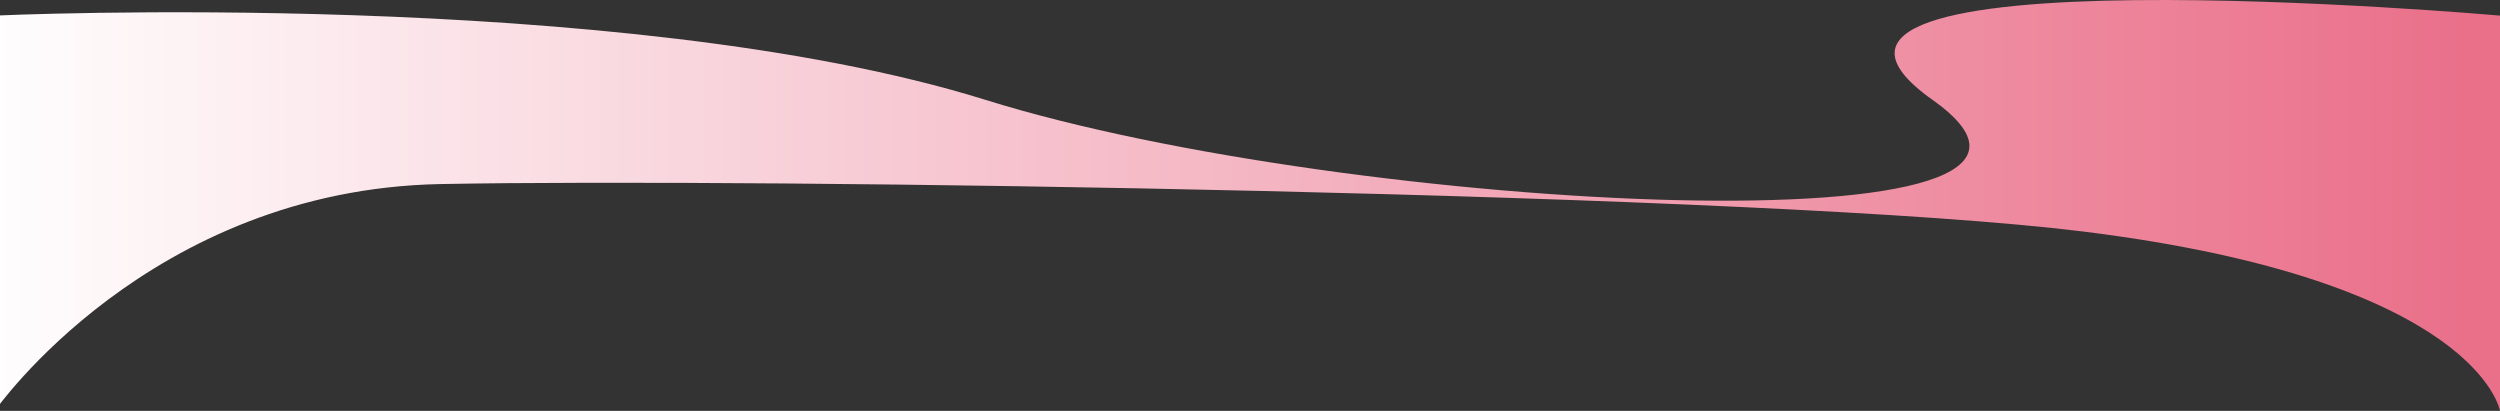 <svg width="1436" height="236" viewBox="0 0 1436 236" fill="none" xmlns="http://www.w3.org/2000/svg">
<rect x="0" y="0" width="1436" height="236" fill="#333333" stroke="none"/>
<path d="M-3 8.965C-3 8.965 357.364 -7.747 566.252 57.417C775.139 122.582 1234.86 145.708 1110.11 57.417C985.357 -30.875 1436 8.965 1436 8.965C1436 97.627 1436 147.337 1436 236C1436 236 1423.56 161.213 1196.87 133.022C1017.81 110.753 434.673 102.259 253.057 105.72C85.432 108.915 -3 236 -3 236V8.965Z" fill="url(#paint0_linear_1946_1550)"/>
<defs>
<linearGradient id="paint0_linear_1946_1550" x1="-22.521" y1="162.421" x2="1416.48" y2="162.421" gradientUnits="userSpaceOnUse">
<stop stop-color="white"/>
<stop offset="1" stop-color="#EA708A"/>
</linearGradient>
</defs>
</svg>
